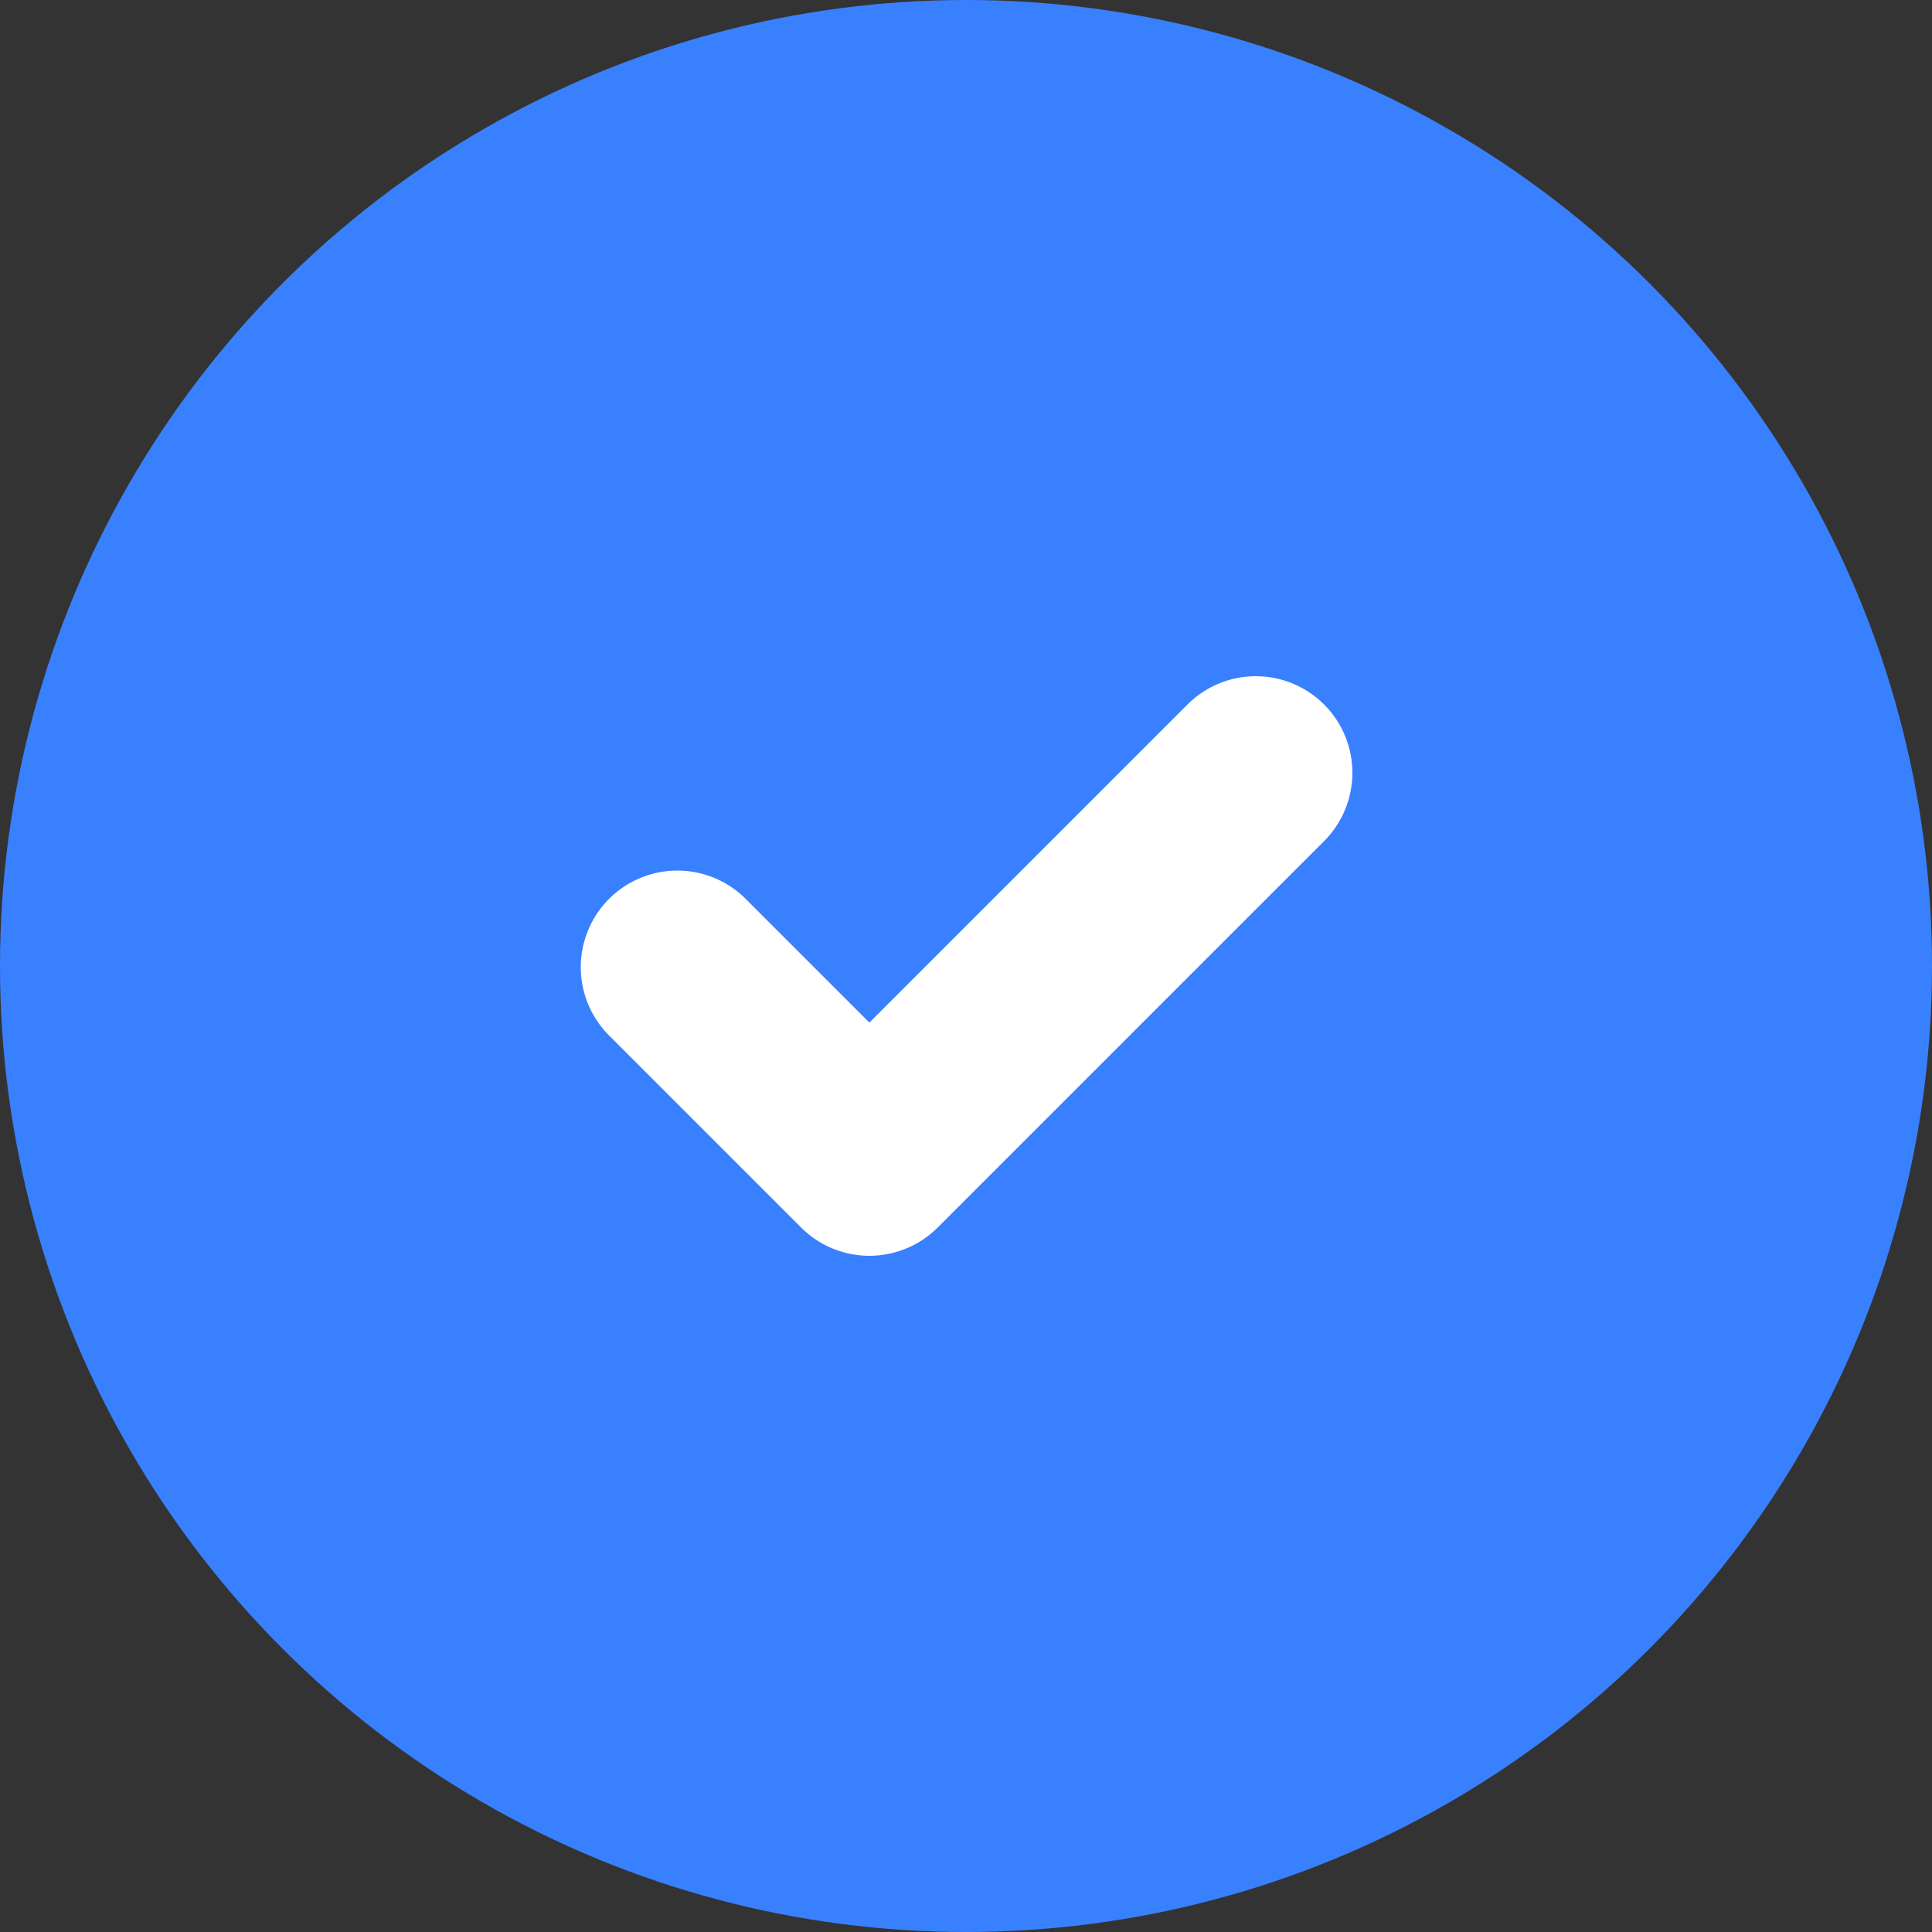 <svg width="20" height="20" fill="none" xmlns="http://www.w3.org/2000/svg"><rect width="100%" height="100%" fill="#333333" stroke="none"/><circle cx="10" cy="10" r="10" fill="#3980FF"/><path fill-rule="evenodd" clip-rule="evenodd" d="M13.707 7.293a1 1 0 010 1.414l-4 4a1 1 0 01-1.414 0l-2-2a1 1 0 011.414-1.414L9 10.586l3.293-3.293a1 1 0 011.414 0z" fill="#fff"/></svg>
